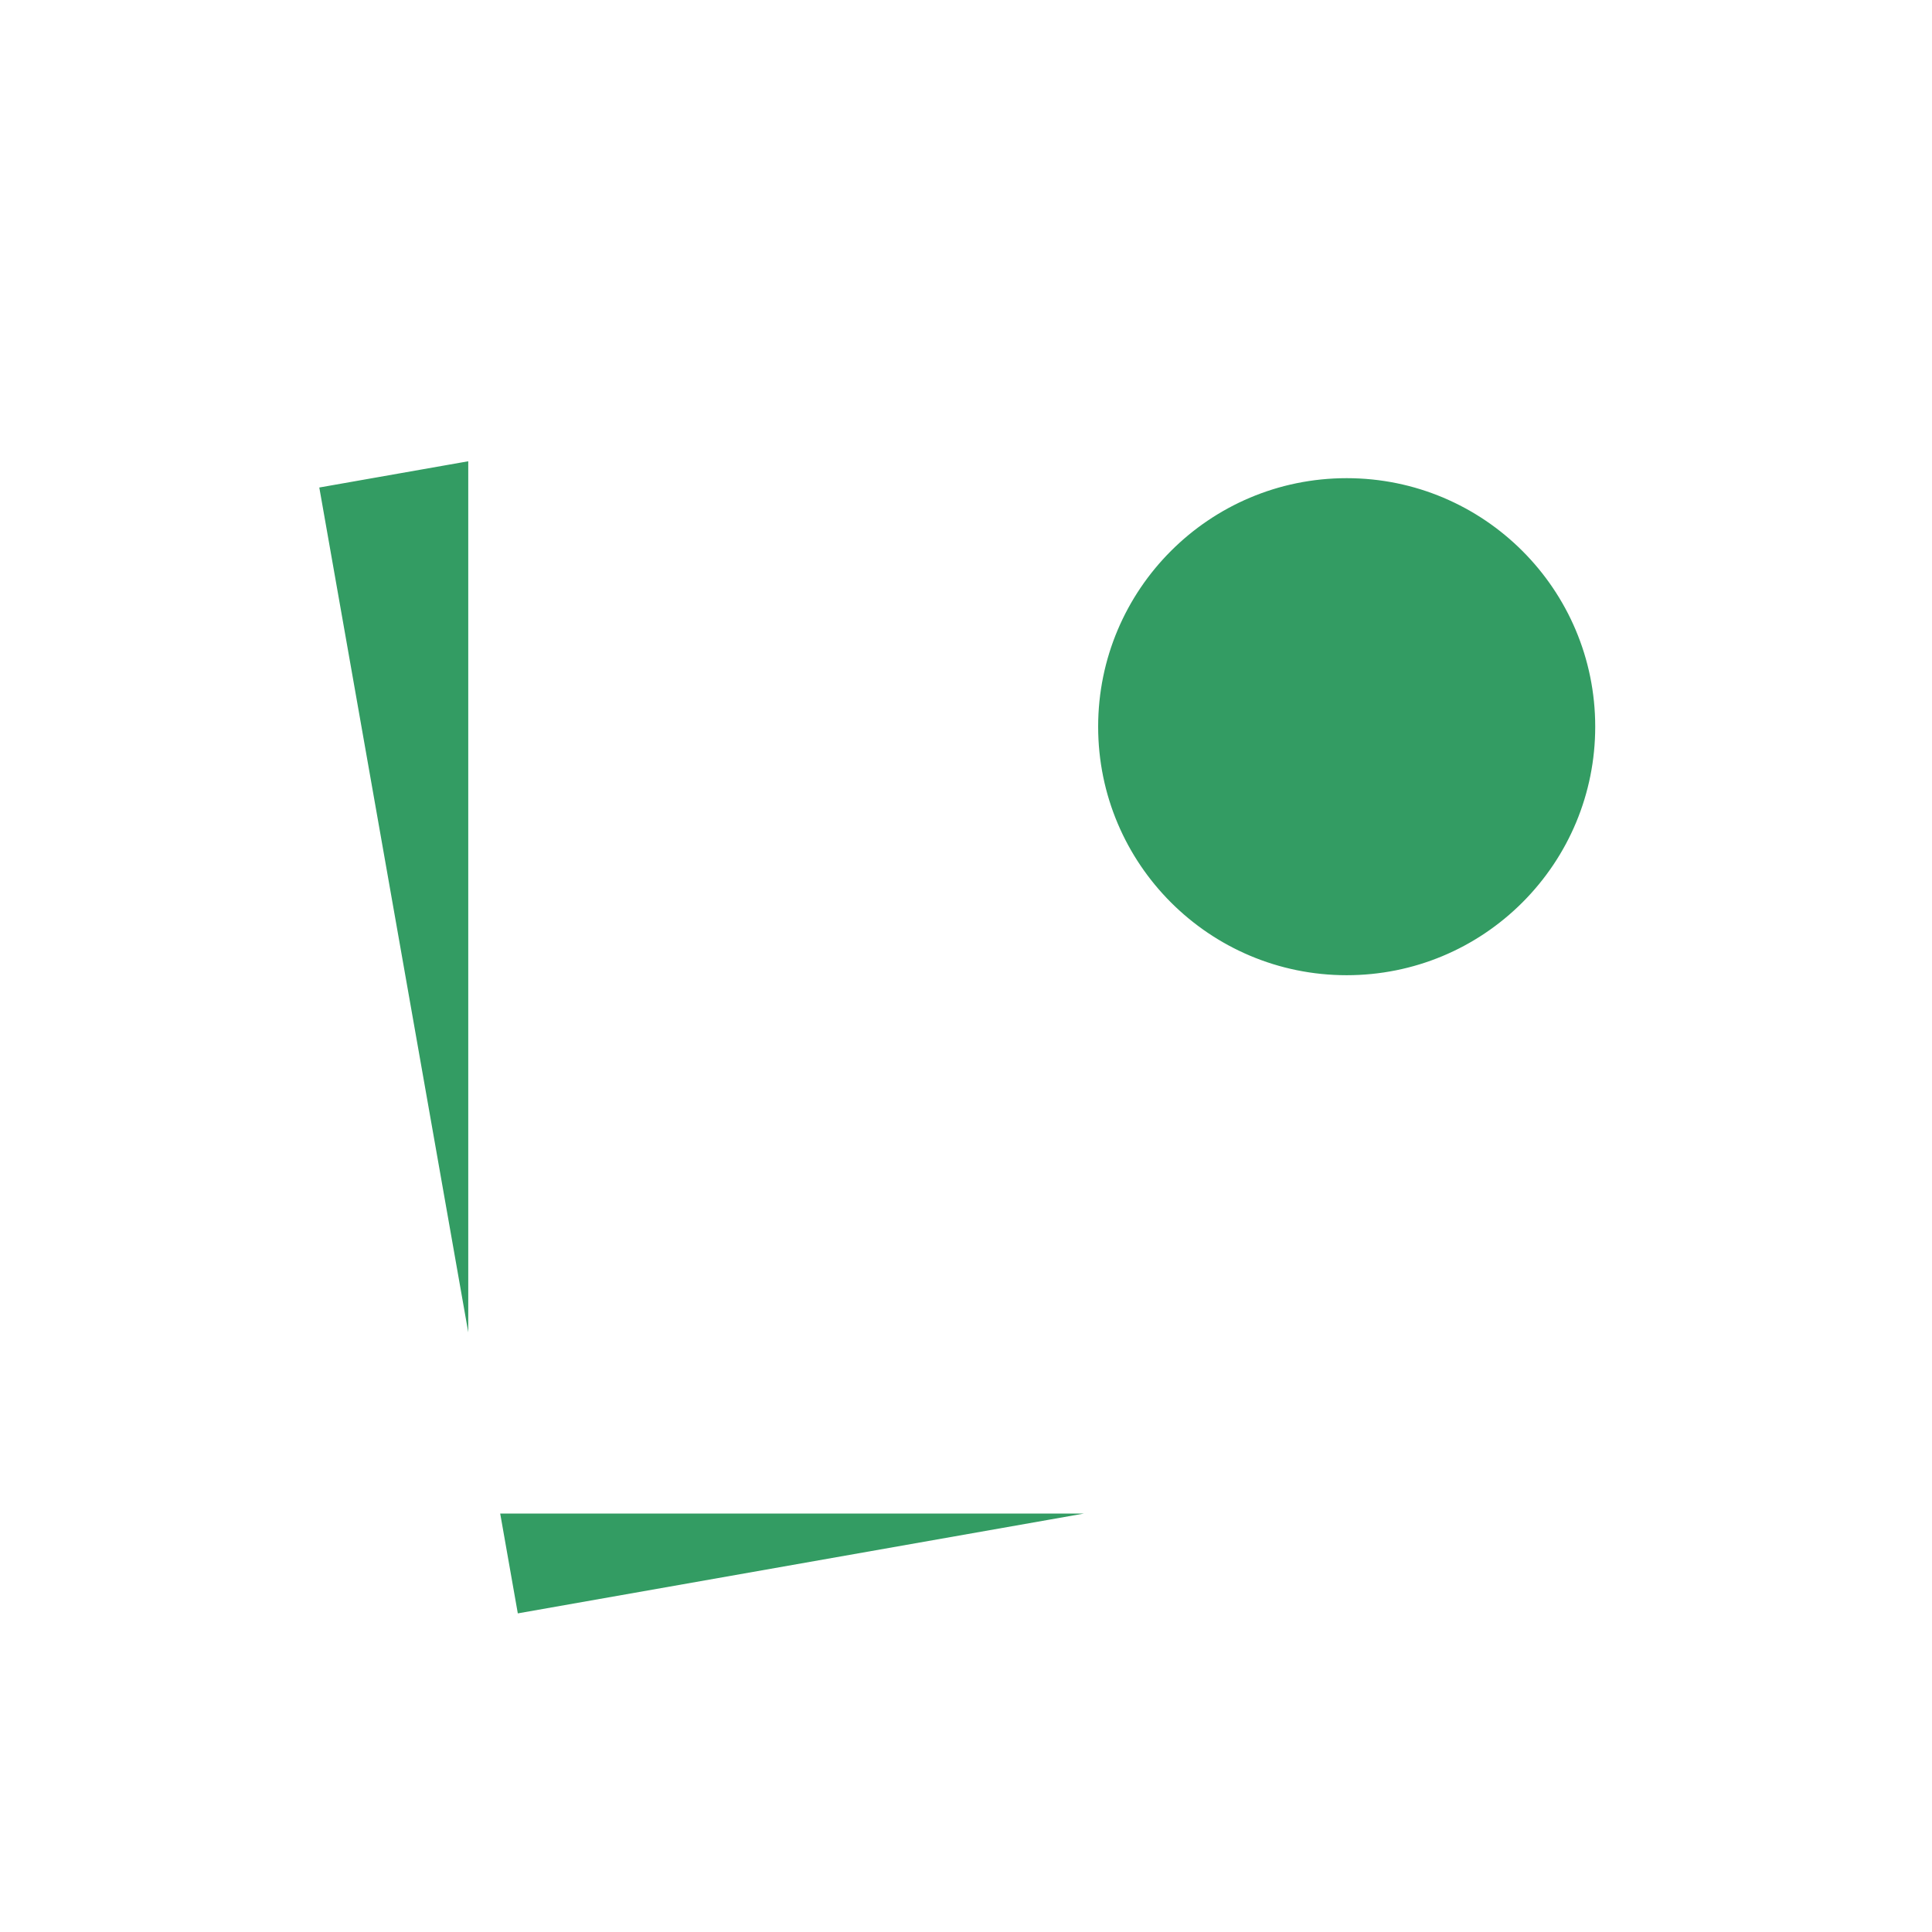 <svg width="60" height="60" viewBox="0 0 60 60" fill="none" xmlns="http://www.w3.org/2000/svg">
<rect width="60" height="60" fill="white"/>
<path fill-rule="evenodd" clip-rule="evenodd" d="M15.542 13.133L8.757 14.329L15.269 51.264L42.993 46.375L42.928 46.004H15.542V13.133Z" fill="#339C63"/>
<circle cx="41.495" cy="22.475" r="9.355" fill="#339C63"/>
<path fill-rule="evenodd" clip-rule="evenodd" d="M41.904 32.554C42.14 32.554 42.374 32.546 42.607 32.53V45.004H16.542V9.5H42.607V12.77C42.375 12.754 42.14 12.745 41.904 12.745C36.434 12.745 32 17.18 32 22.65C32 28.12 36.434 32.554 41.904 32.554ZM44.607 32.181V47.004H44.12L44.152 47.186L14.459 52.422L7.599 13.518L14.542 12.294V7.5H44.607V13.119C48.763 14.295 51.808 18.117 51.808 22.65C51.808 24.968 51.007 27.162 49.581 28.908L56.246 35.573L54.736 36.901L48.162 30.327C47.115 31.182 45.907 31.813 44.607 32.181ZM15.534 47.004H33.667L16.081 50.105L15.534 47.004ZM9.916 15.14L14.542 41.376V14.325L9.916 15.14ZM49.541 22.568C49.541 24.644 48.719 26.587 47.28 28.026C45.841 29.465 43.898 30.286 41.822 30.286C37.56 30.286 34.104 26.831 34.104 22.568C34.104 18.306 37.56 14.85 41.822 14.85C46.085 14.85 49.541 18.306 49.541 22.568ZM39.999 34V36H19.284V34H39.999ZM22.106 20.656H21.647V18.35H22.106C22.585 18.35 22.953 18.45 23.209 18.648C23.465 18.846 23.593 19.131 23.593 19.503C23.593 19.875 23.465 20.16 23.209 20.359C22.953 20.557 22.585 20.656 22.106 20.656ZM23.965 25.826H26.99L24.052 21.995C24.721 21.838 25.228 21.539 25.571 21.096C25.914 20.654 26.085 20.078 26.085 19.367C26.085 18.97 26.021 18.598 25.893 18.251C25.765 17.904 25.575 17.598 25.323 17.334C25.071 17.069 24.75 16.86 24.362 16.708C23.974 16.555 23.519 16.478 22.998 16.478H19.217V25.826H21.647V22.231L23.965 25.826ZM31.744 31.953V29.953H19.284V31.953H31.744ZM31.744 39.953V37.953H19.284V39.953H31.744Z" fill="white"/>
</svg>
